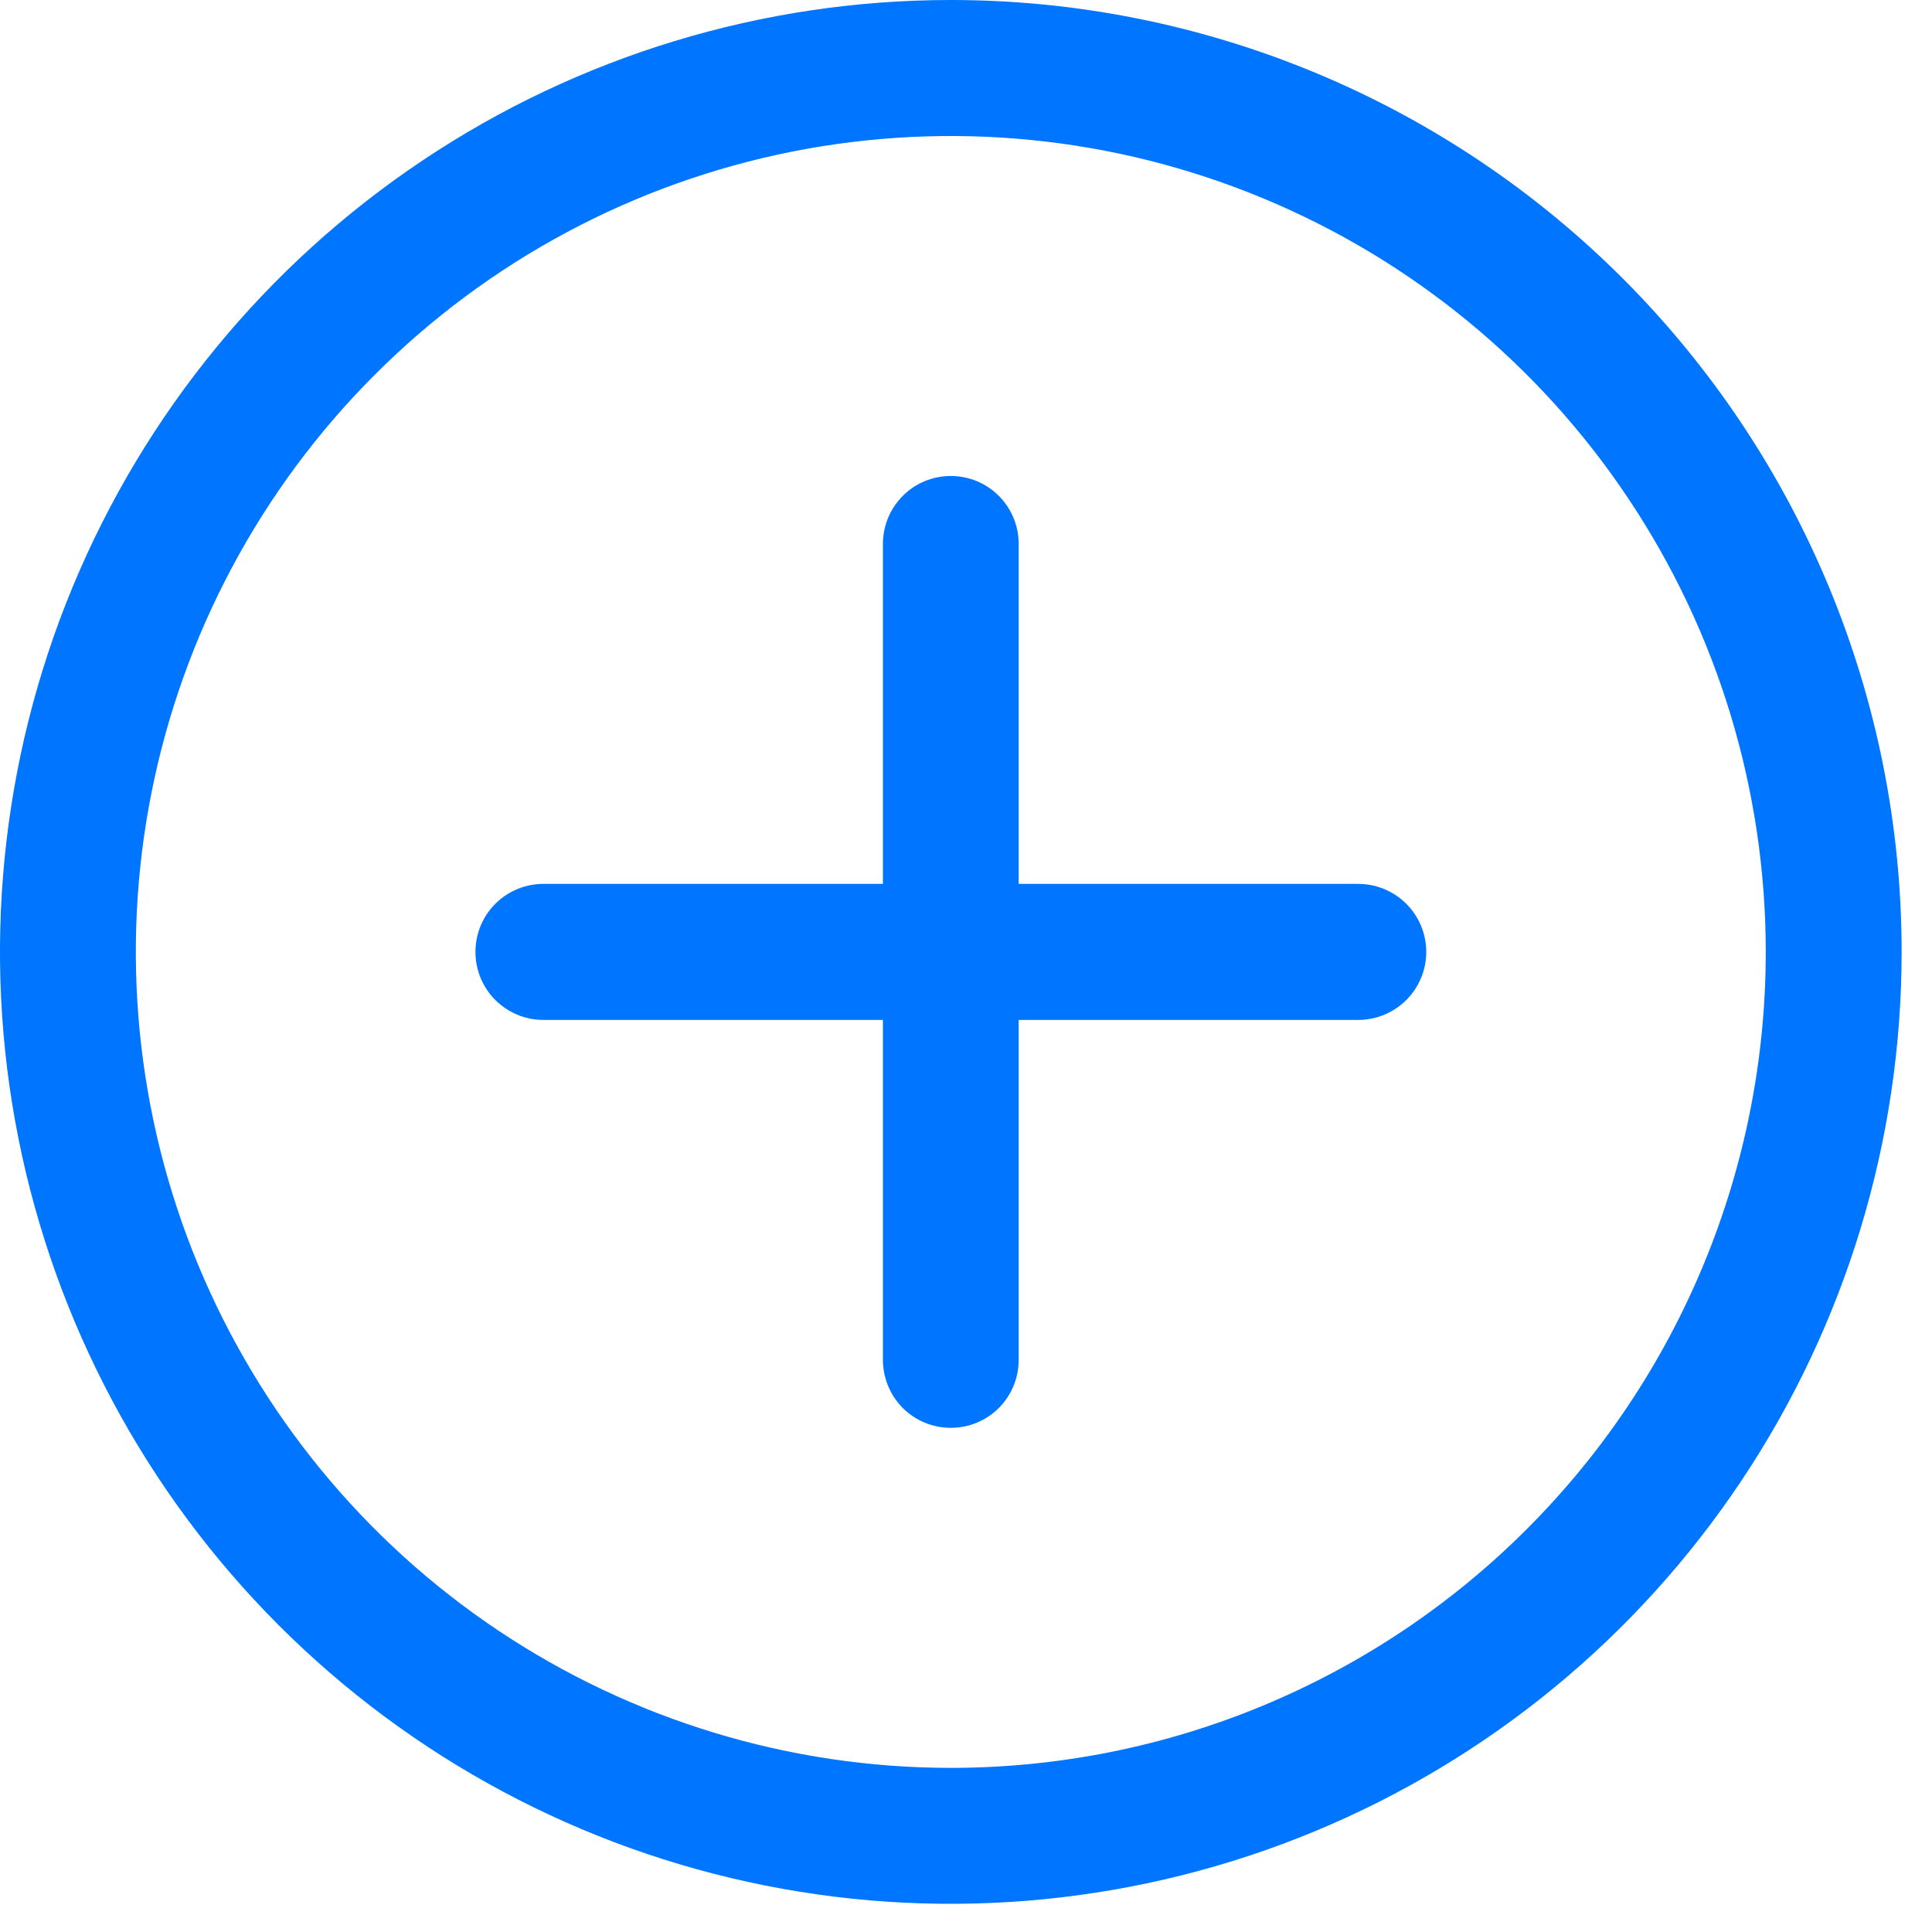 <svg width="22" height="22" viewBox="0 0 22 22" fill="none" xmlns="http://www.w3.org/2000/svg">
<path d="M10.827 0C8.686 0 6.592 0.636 4.812 1.827C3.031 3.018 1.644 4.711 0.824 6.691C0.005 8.672 -0.21 10.852 0.208 12.954C0.626 15.057 1.657 16.988 3.171 18.504C4.685 20.02 6.615 21.053 8.715 21.471C10.815 21.889 12.992 21.674 14.97 20.854C16.949 20.034 18.64 18.644 19.829 16.862C21.019 15.079 21.654 12.983 21.654 10.84C21.654 7.965 20.513 5.208 18.483 3.175C16.452 1.142 13.698 0 10.827 0ZM10.827 20.131C8.992 20.131 7.197 19.586 5.671 18.565C4.145 17.544 2.956 16.093 2.253 14.395C1.551 12.697 1.367 10.829 1.725 9.027C2.083 7.225 2.967 5.569 4.265 4.27C5.563 2.97 7.216 2.086 9.017 1.727C10.817 1.369 12.683 1.553 14.378 2.256C16.074 2.959 17.524 4.15 18.543 5.678C19.563 7.206 20.107 9.002 20.107 10.84C20.107 13.304 19.13 15.667 17.389 17.409C15.649 19.152 13.288 20.131 10.827 20.131ZM16.241 10.84C16.241 11.045 16.159 11.242 16.014 11.387C15.869 11.532 15.672 11.614 15.467 11.614H11.6V15.485C11.6 15.69 11.519 15.887 11.374 16.033C11.229 16.178 11.032 16.259 10.827 16.259C10.622 16.259 10.425 16.178 10.28 16.033C10.135 15.887 10.054 15.69 10.054 15.485V11.614H6.187C5.982 11.614 5.785 11.532 5.64 11.387C5.495 11.242 5.414 11.045 5.414 10.84C5.414 10.634 5.495 10.437 5.64 10.292C5.785 10.147 5.982 10.065 6.187 10.065H10.054V6.194C10.054 5.989 10.135 5.792 10.28 5.647C10.425 5.501 10.622 5.42 10.827 5.42C11.032 5.42 11.229 5.501 11.374 5.647C11.519 5.792 11.6 5.989 11.6 6.194V10.065H15.467C15.672 10.065 15.869 10.147 16.014 10.292C16.159 10.437 16.241 10.634 16.241 10.84Z" fill="#0075FF"/>
</svg>
